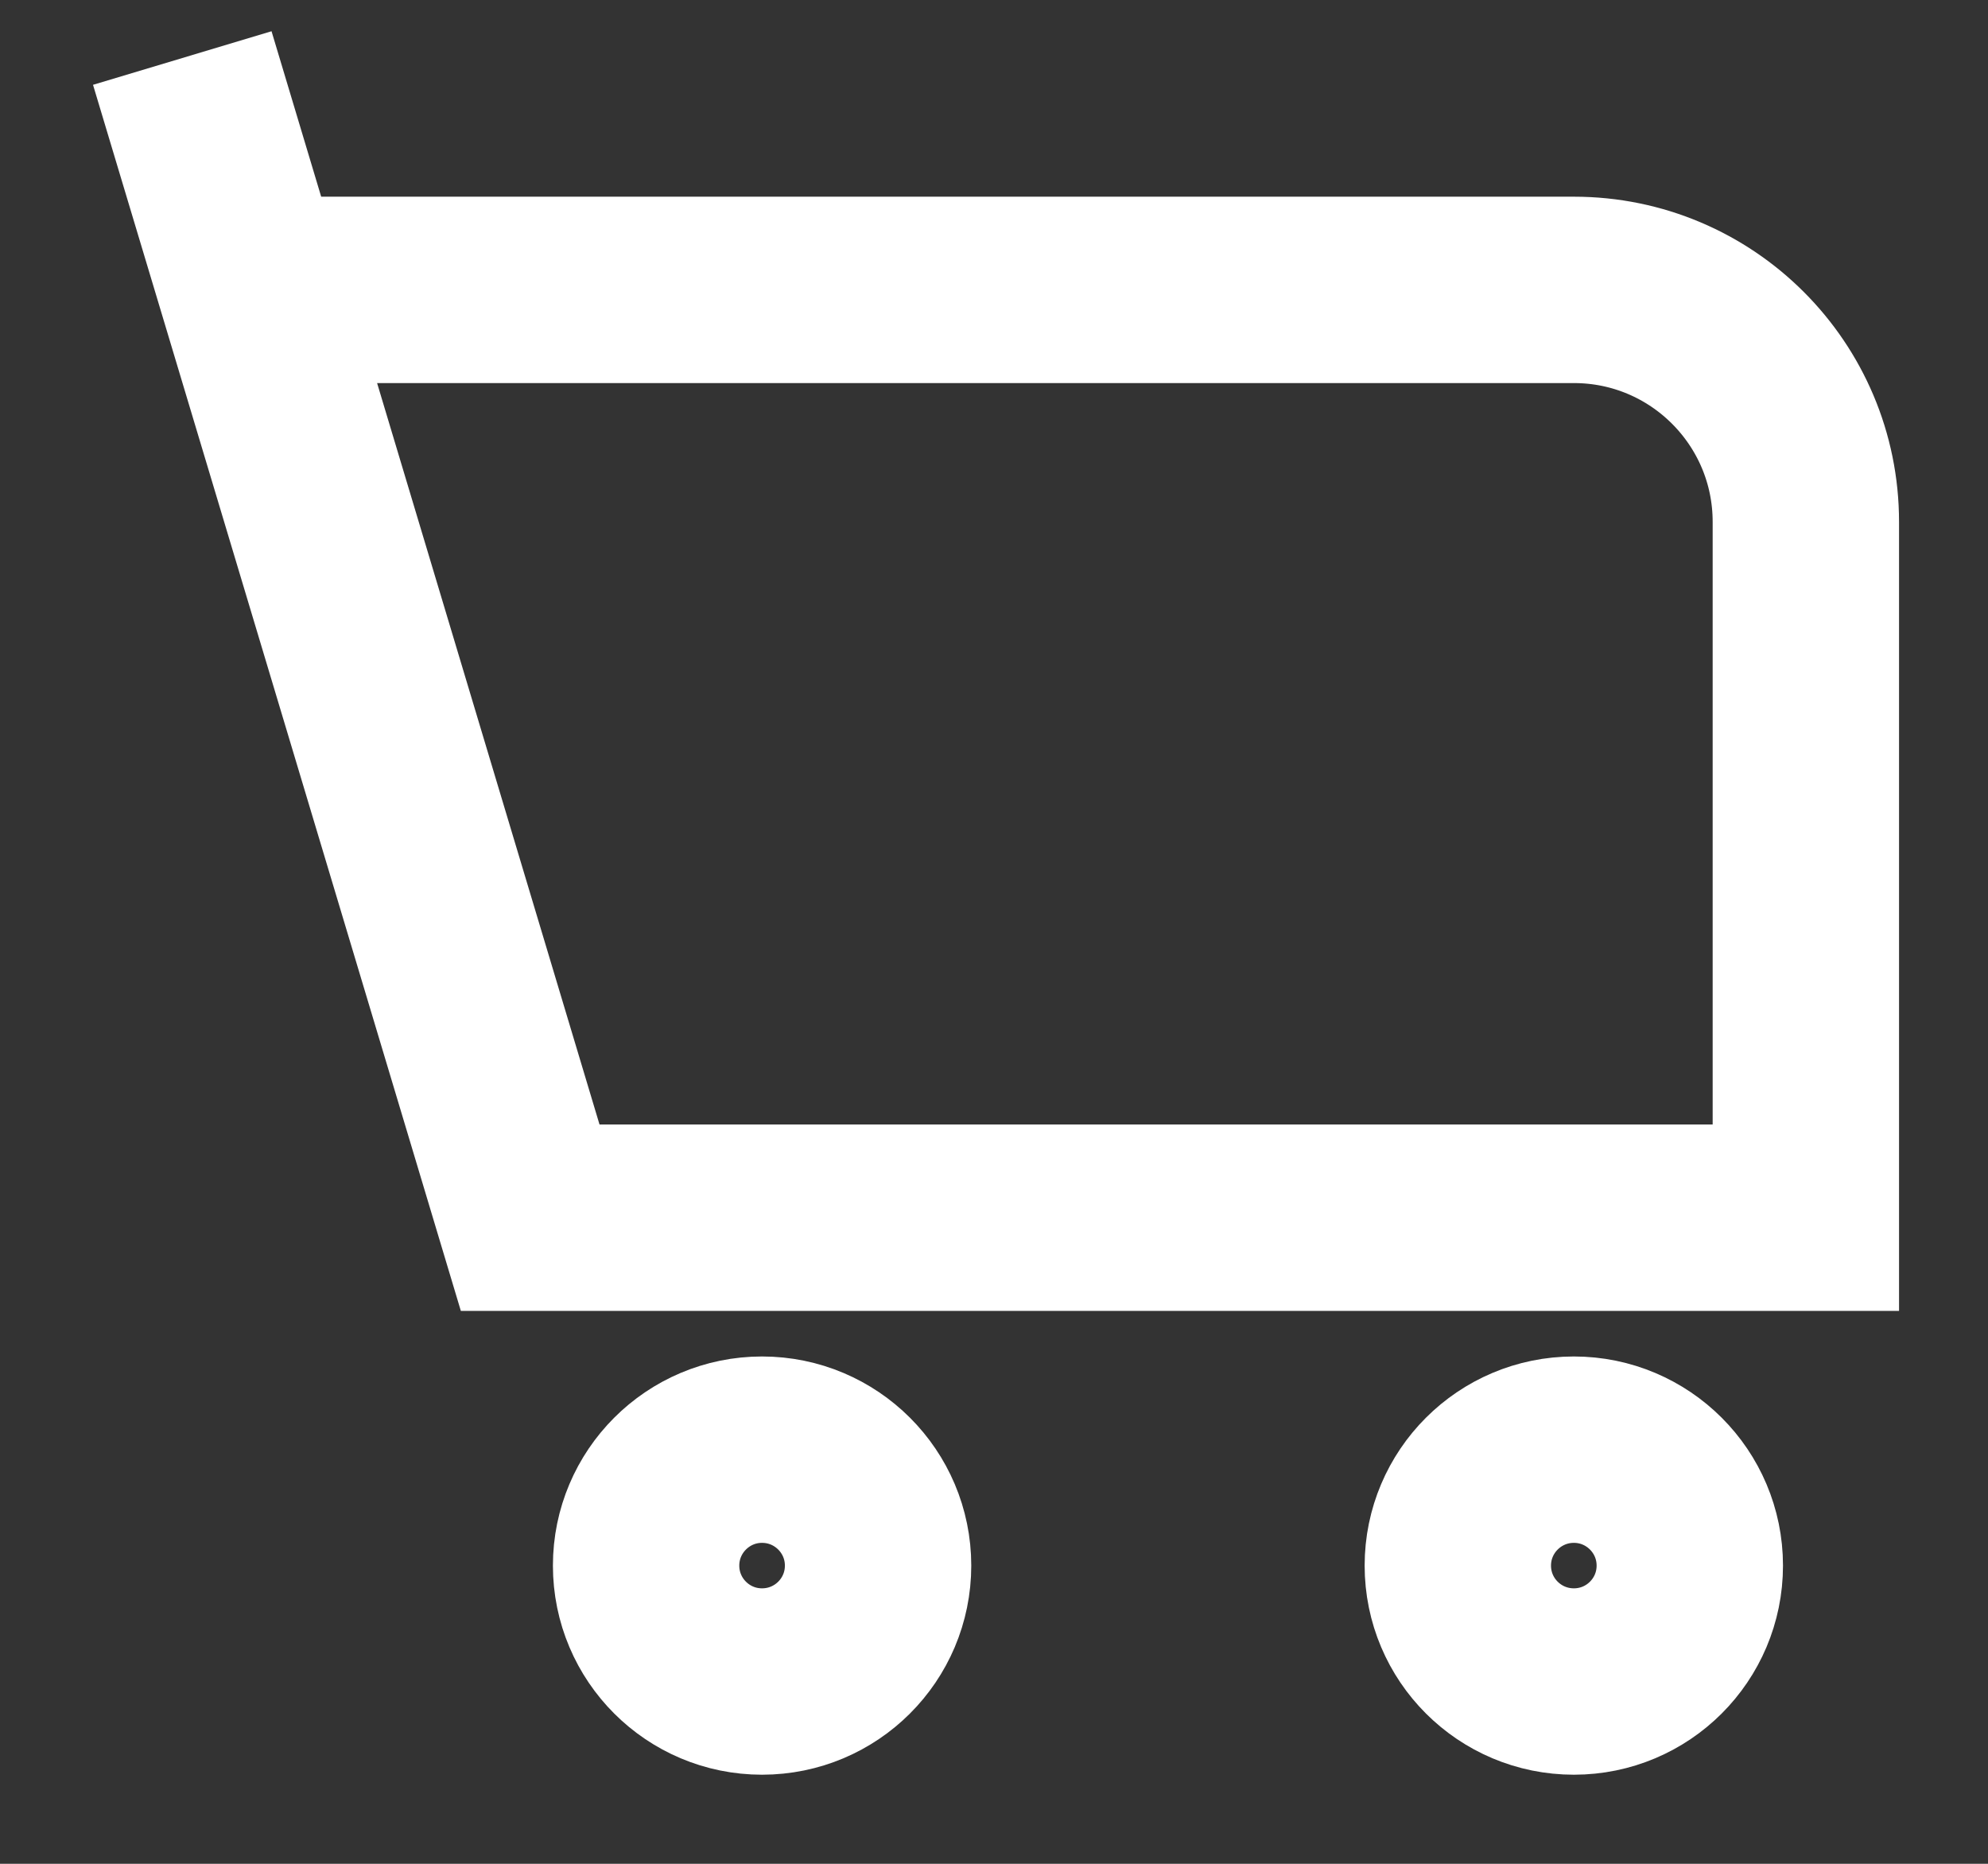 <svg width="16" height="15" viewBox="0 0 16 15" fill="none" xmlns="http://www.w3.org/2000/svg">
<rect x="0" y="0" width="16" height="15" fill="#333333" stroke="none"/>
<path d="M1.467 0.467L2.027 2.333M2.027 2.333L4.267 9.8H14.534V4.2C14.534 3.169 13.698 2.333 12.667 2.333H2.027ZM12.667 13.533C12.151 13.533 11.733 13.116 11.733 12.6C11.733 12.085 12.151 11.667 12.667 11.667C13.182 11.667 13.6 12.085 13.6 12.6C13.6 13.116 13.182 13.533 12.667 13.533ZM5.2 12.6C5.2 12.085 5.618 11.667 6.133 11.667C6.649 11.667 7.067 12.085 7.067 12.6C7.067 13.116 6.649 13.533 6.133 13.533C5.618 13.533 5.2 13.116 5.2 12.6Z" stroke="white" stroke-width="1.5"/>
</svg>
